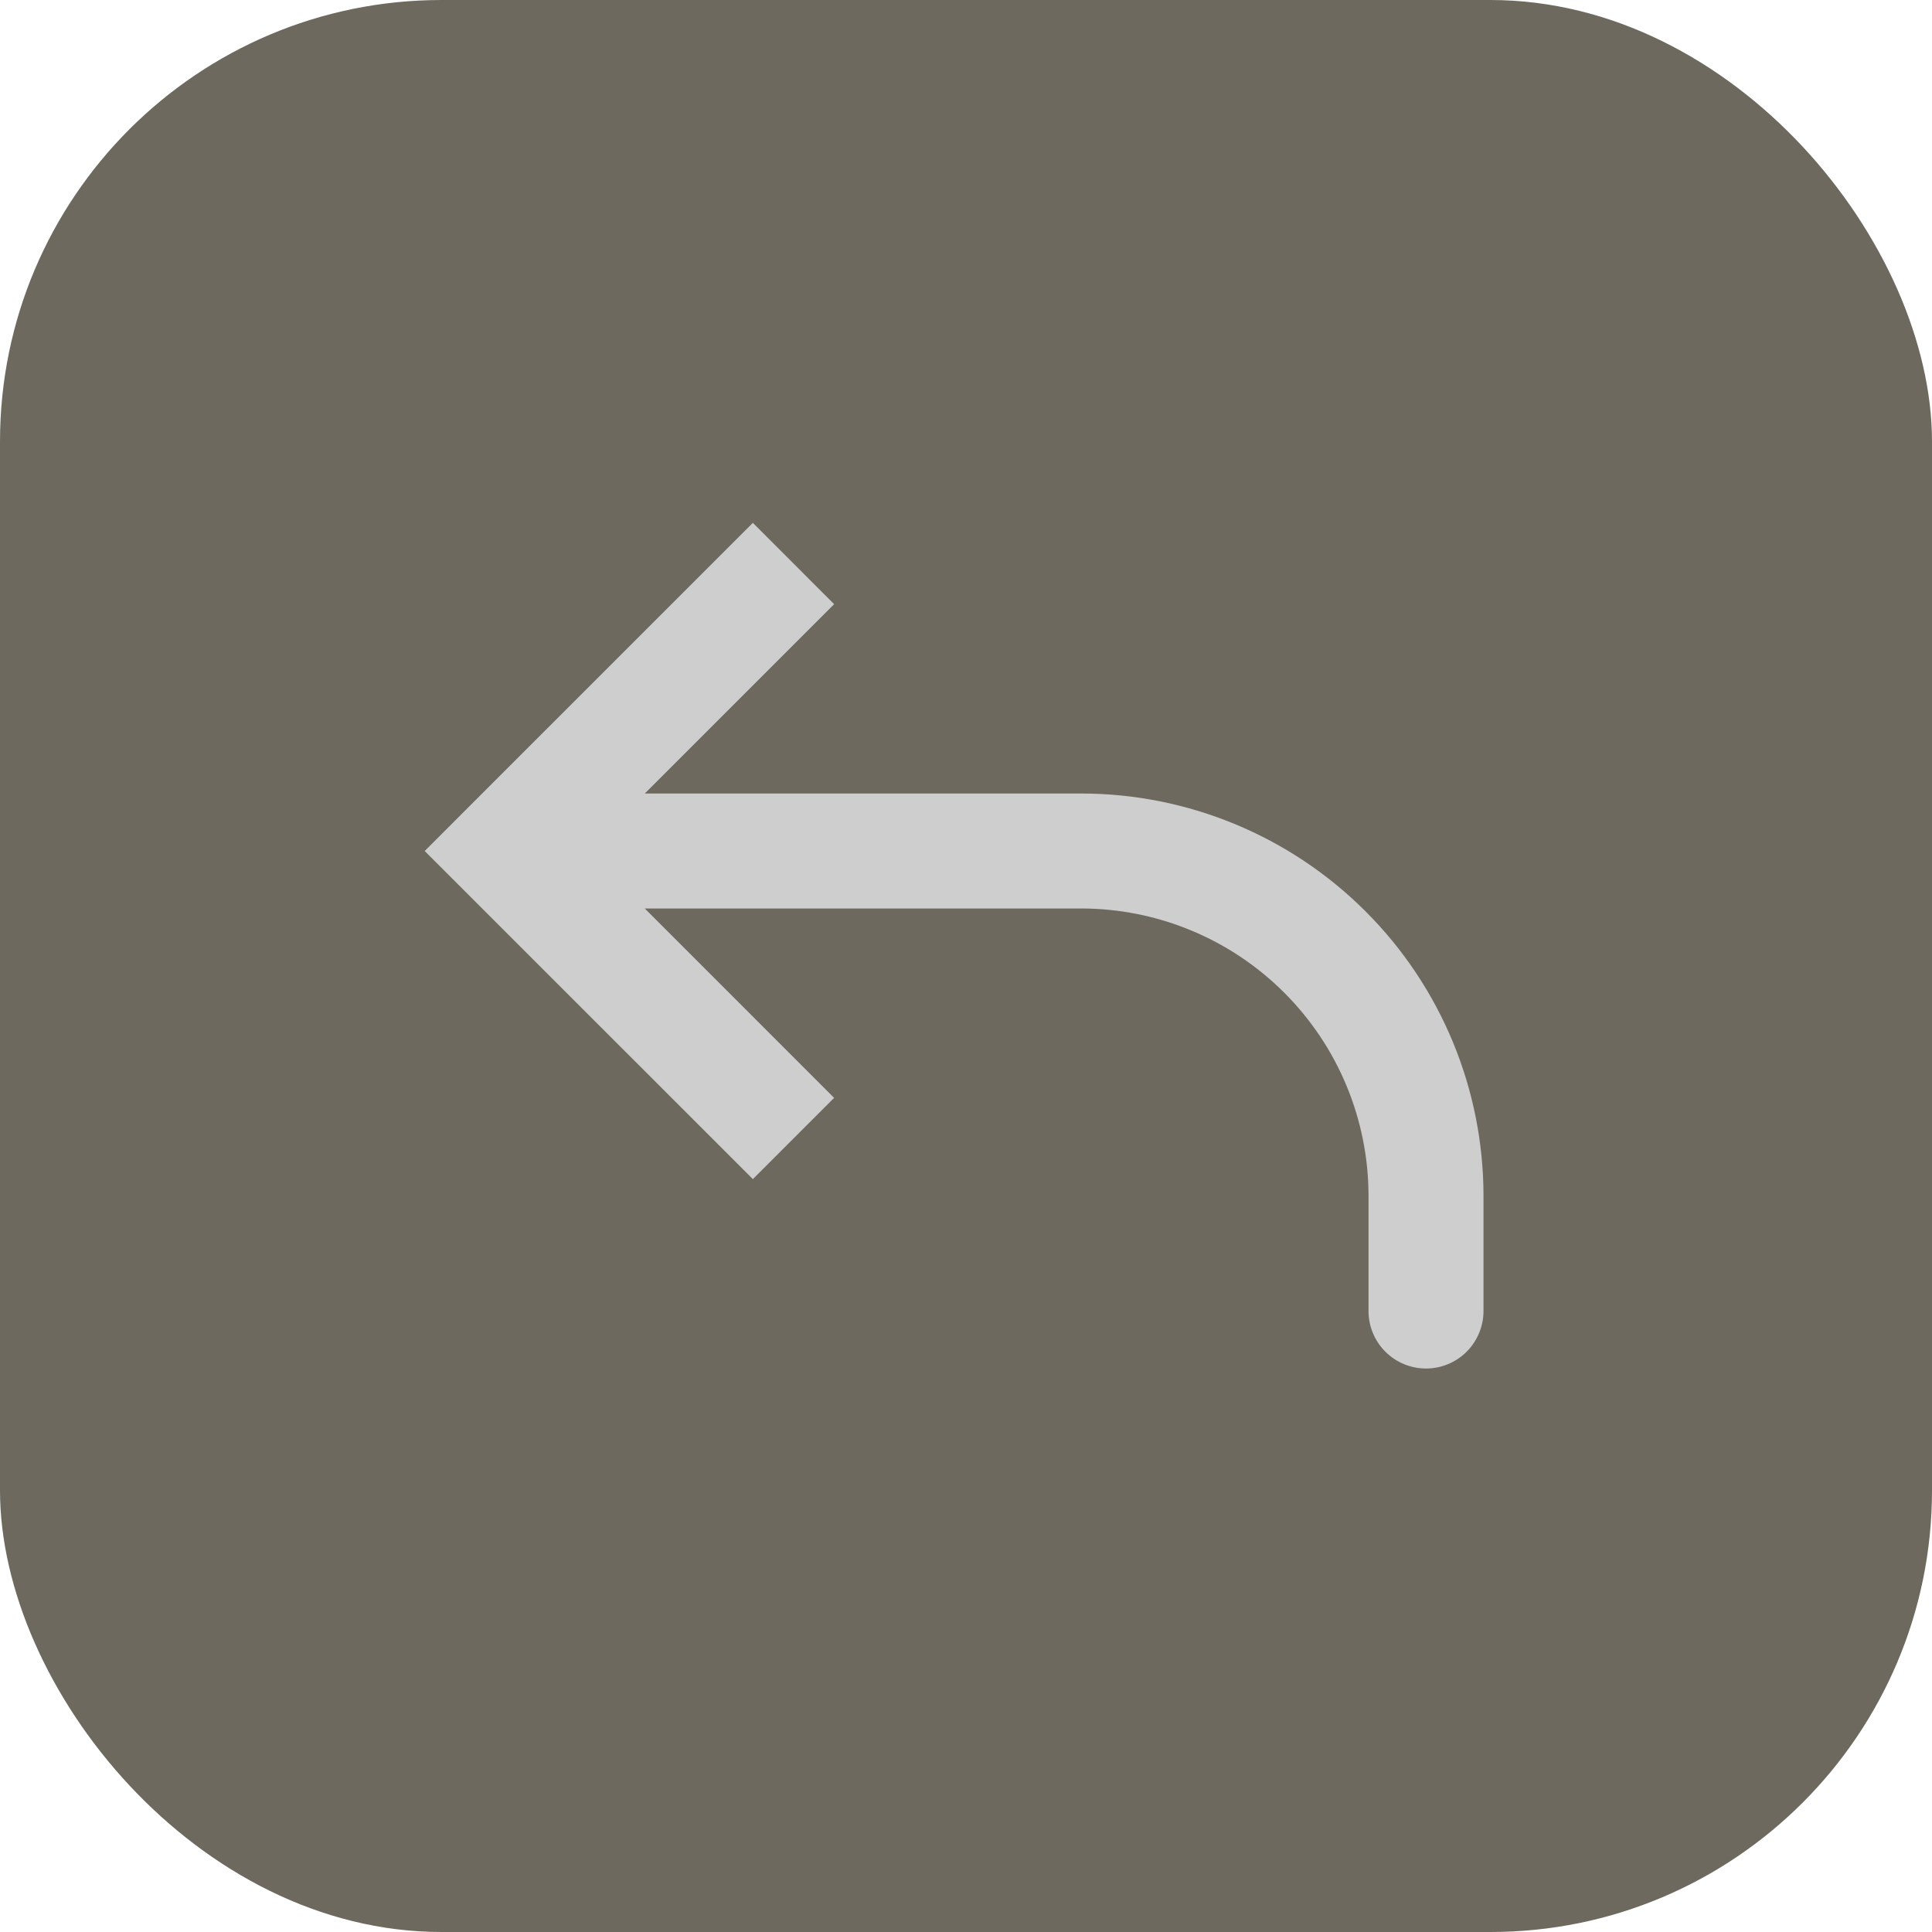 <svg width="35" height="35" viewBox="0 0 35 35" fill="none" xmlns="http://www.w3.org/2000/svg">
<rect width="35" height="35" rx="8" fill="#6D695E"/>
<path d="M9.167 15.417L8.43 16.153L7.694 15.417L8.43 14.68L9.167 15.417ZM26.875 23.75C26.875 24.026 26.765 24.291 26.57 24.487C26.375 24.682 26.11 24.792 25.833 24.792C25.557 24.792 25.292 24.682 25.097 24.487C24.901 24.291 24.792 24.026 24.792 23.75H26.875ZM13.639 21.361L8.43 16.153L9.903 14.68L15.111 19.889L13.639 21.361ZM8.43 14.68L13.639 9.472L15.111 10.945L9.903 16.153L8.43 14.68ZM9.167 14.375H19.583V16.458H9.167V14.375ZM26.875 21.667V23.75H24.792V21.667H26.875ZM19.583 14.375C21.517 14.375 23.372 15.143 24.739 16.511C26.107 17.878 26.875 19.733 26.875 21.667H24.792C24.792 20.285 24.243 18.961 23.266 17.984C22.289 17.007 20.965 16.458 19.583 16.458V14.375Z" fill="#CECECE"/>
</svg>
